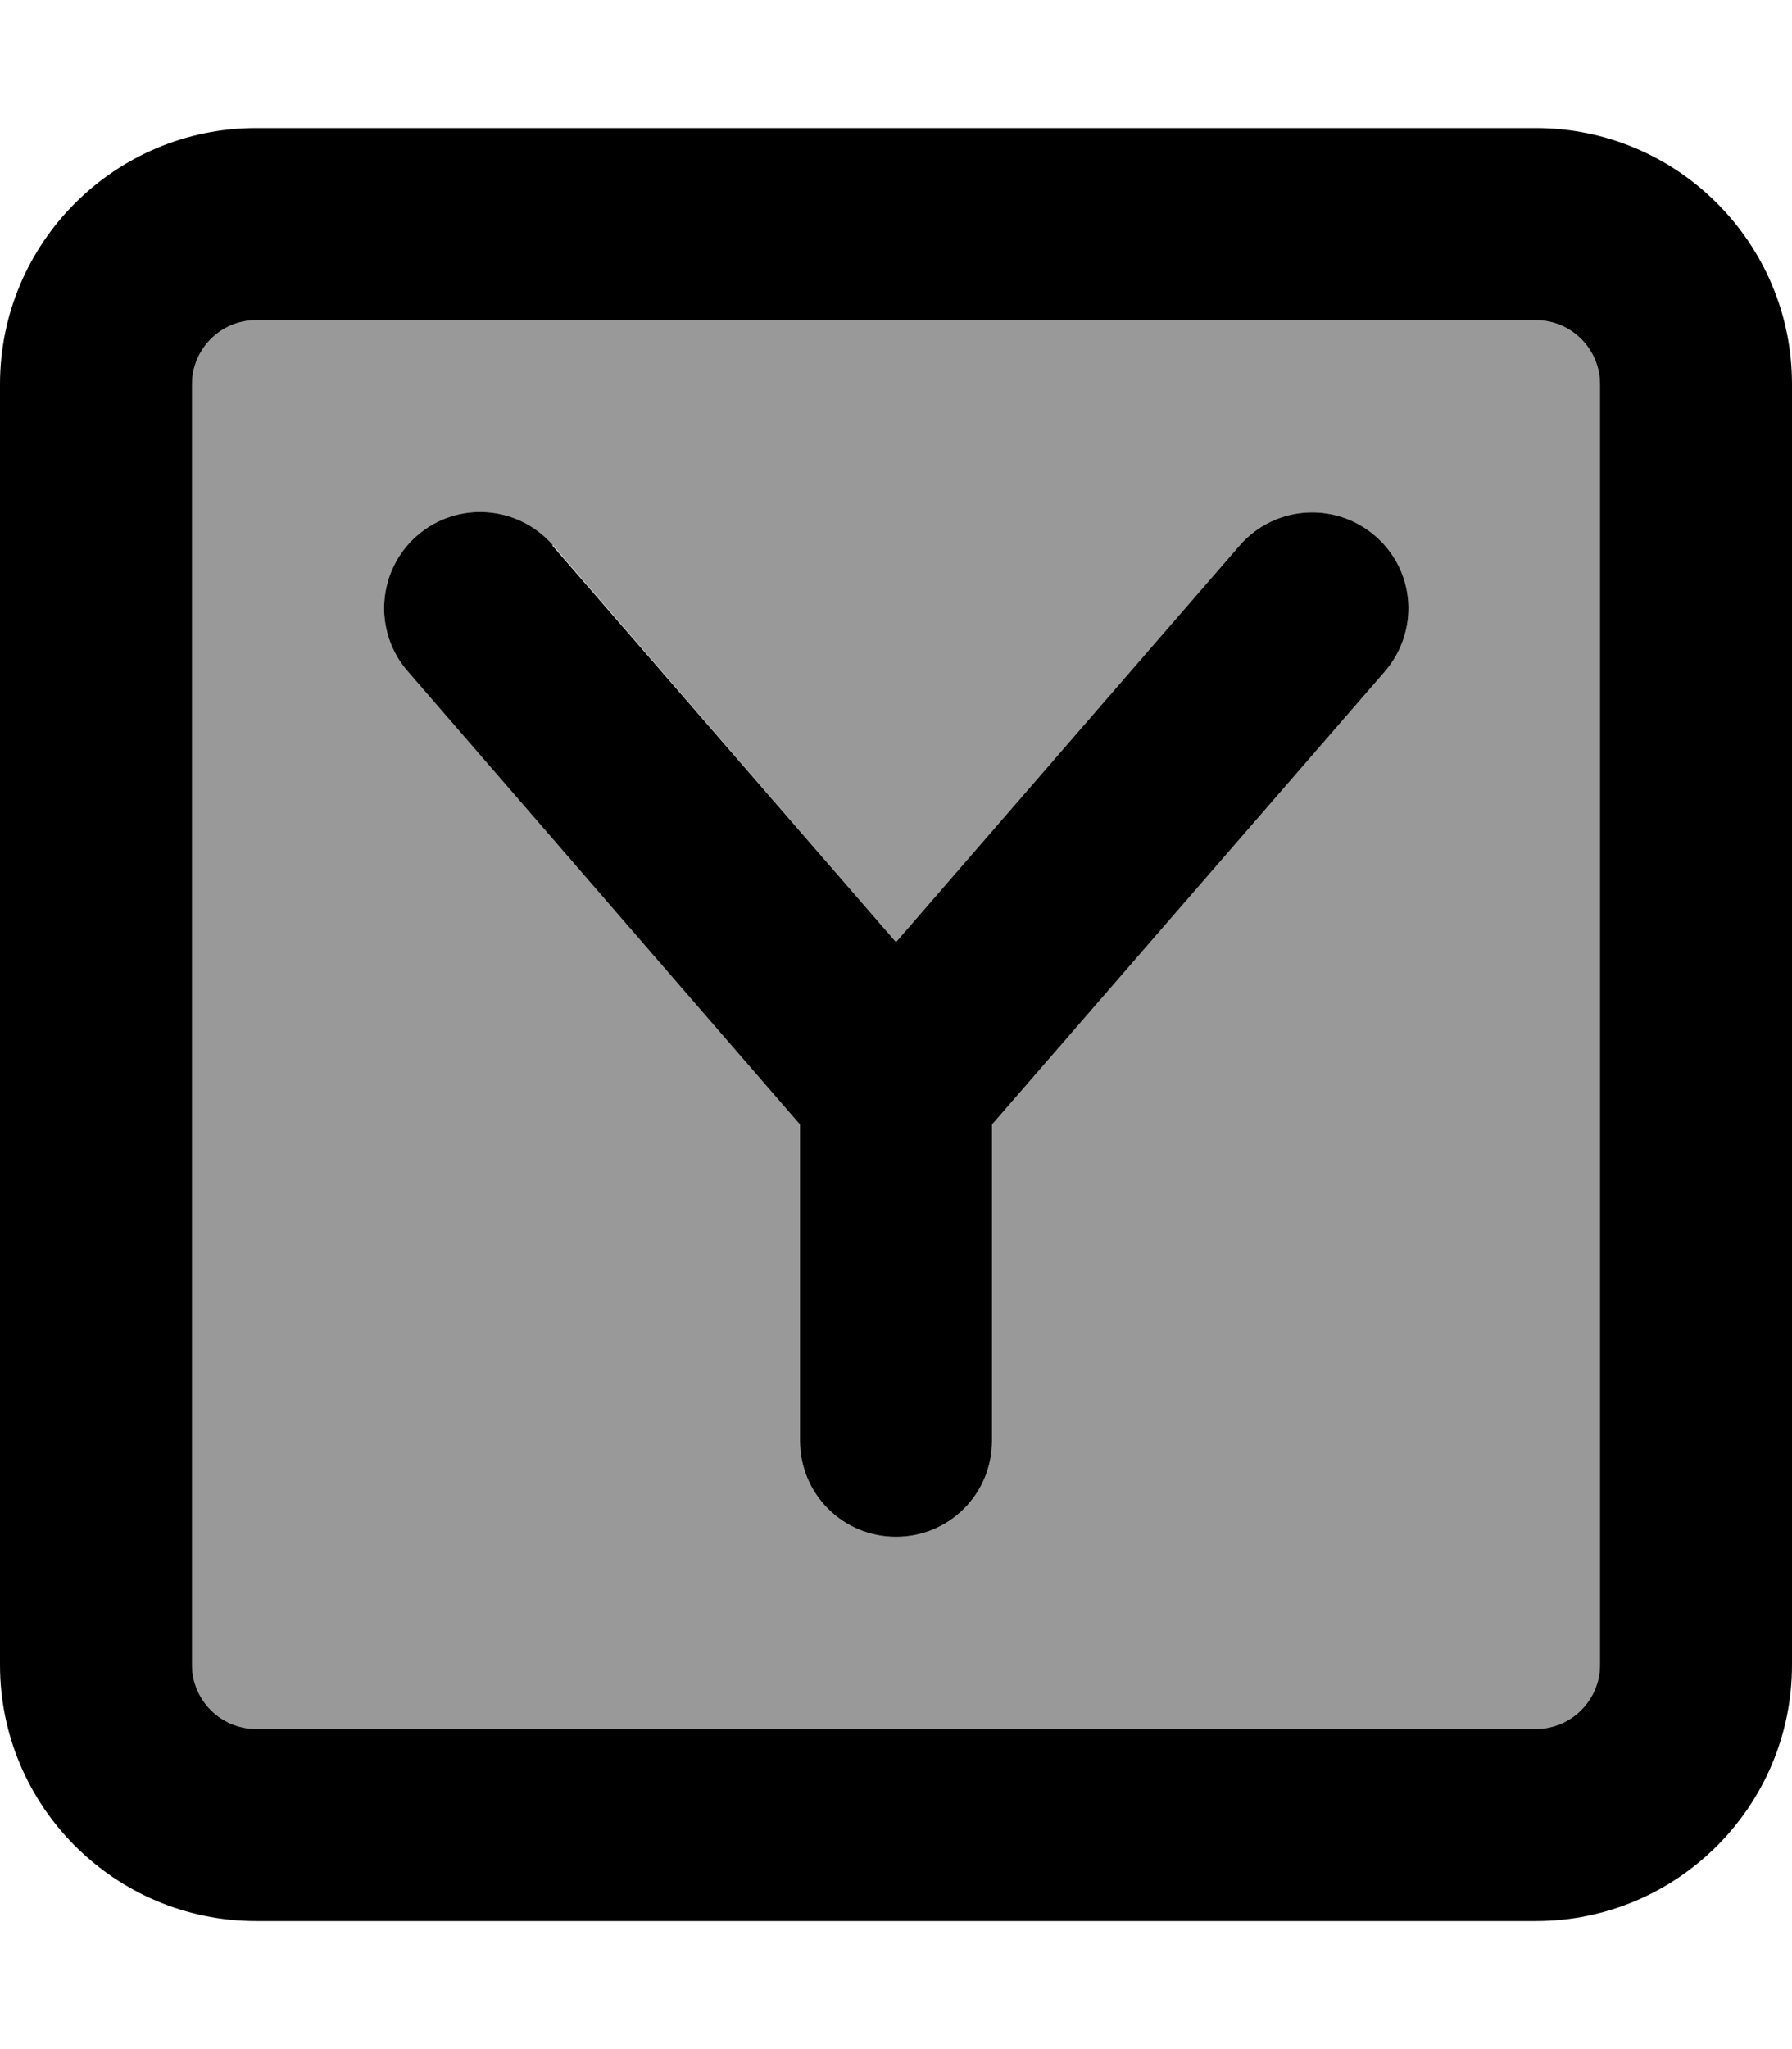 <svg xmlns="http://www.w3.org/2000/svg" viewBox="0 0 448 512"><defs><style>.fa-secondary{opacity:.4}</style></defs><path class="fa-secondary" d="M48 96l0 320c0 8.8 7.2 16 16 16l320 0c8.8 0 16-7.2 16-16l0-320c0-8.8-7.2-16-16-16L64 80c-8.8 0-16 7.2-16 16zm53.9 71.7c-8.7-10-7.6-25.2 2.4-33.9s25.2-7.6 33.9 2.4L224 235.4l85.9-99.1c8.7-10 23.8-11.1 33.9-2.4s11.1 23.8 2.4 33.9L248 281l0 79c0 13.3-10.7 24-24 24s-24-10.7-24-24l0-79L101.9 167.7z"/><path class="fa-primary" d="M64 80c-8.8 0-16 7.2-16 16l0 320c0 8.8 7.2 16 16 16l320 0c8.8 0 16-7.2 16-16l0-320c0-8.8-7.2-16-16-16L64 80zM0 96C0 60.7 28.7 32 64 32l320 0c35.3 0 64 28.7 64 64l0 320c0 35.3-28.7 64-64 64L64 480c-35.3 0-64-28.7-64-64L0 96zm138.1 40.3L224 235.4l85.9-99.1c8.7-10 23.8-11.1 33.9-2.4s11.1 23.8 2.4 33.9L248 281l0 79c0 13.3-10.7 24-24 24s-24-10.7-24-24l0-79L101.9 167.7c-8.7-10-7.6-25.2 2.4-33.9s25.2-7.6 33.9 2.4z"/></svg>
